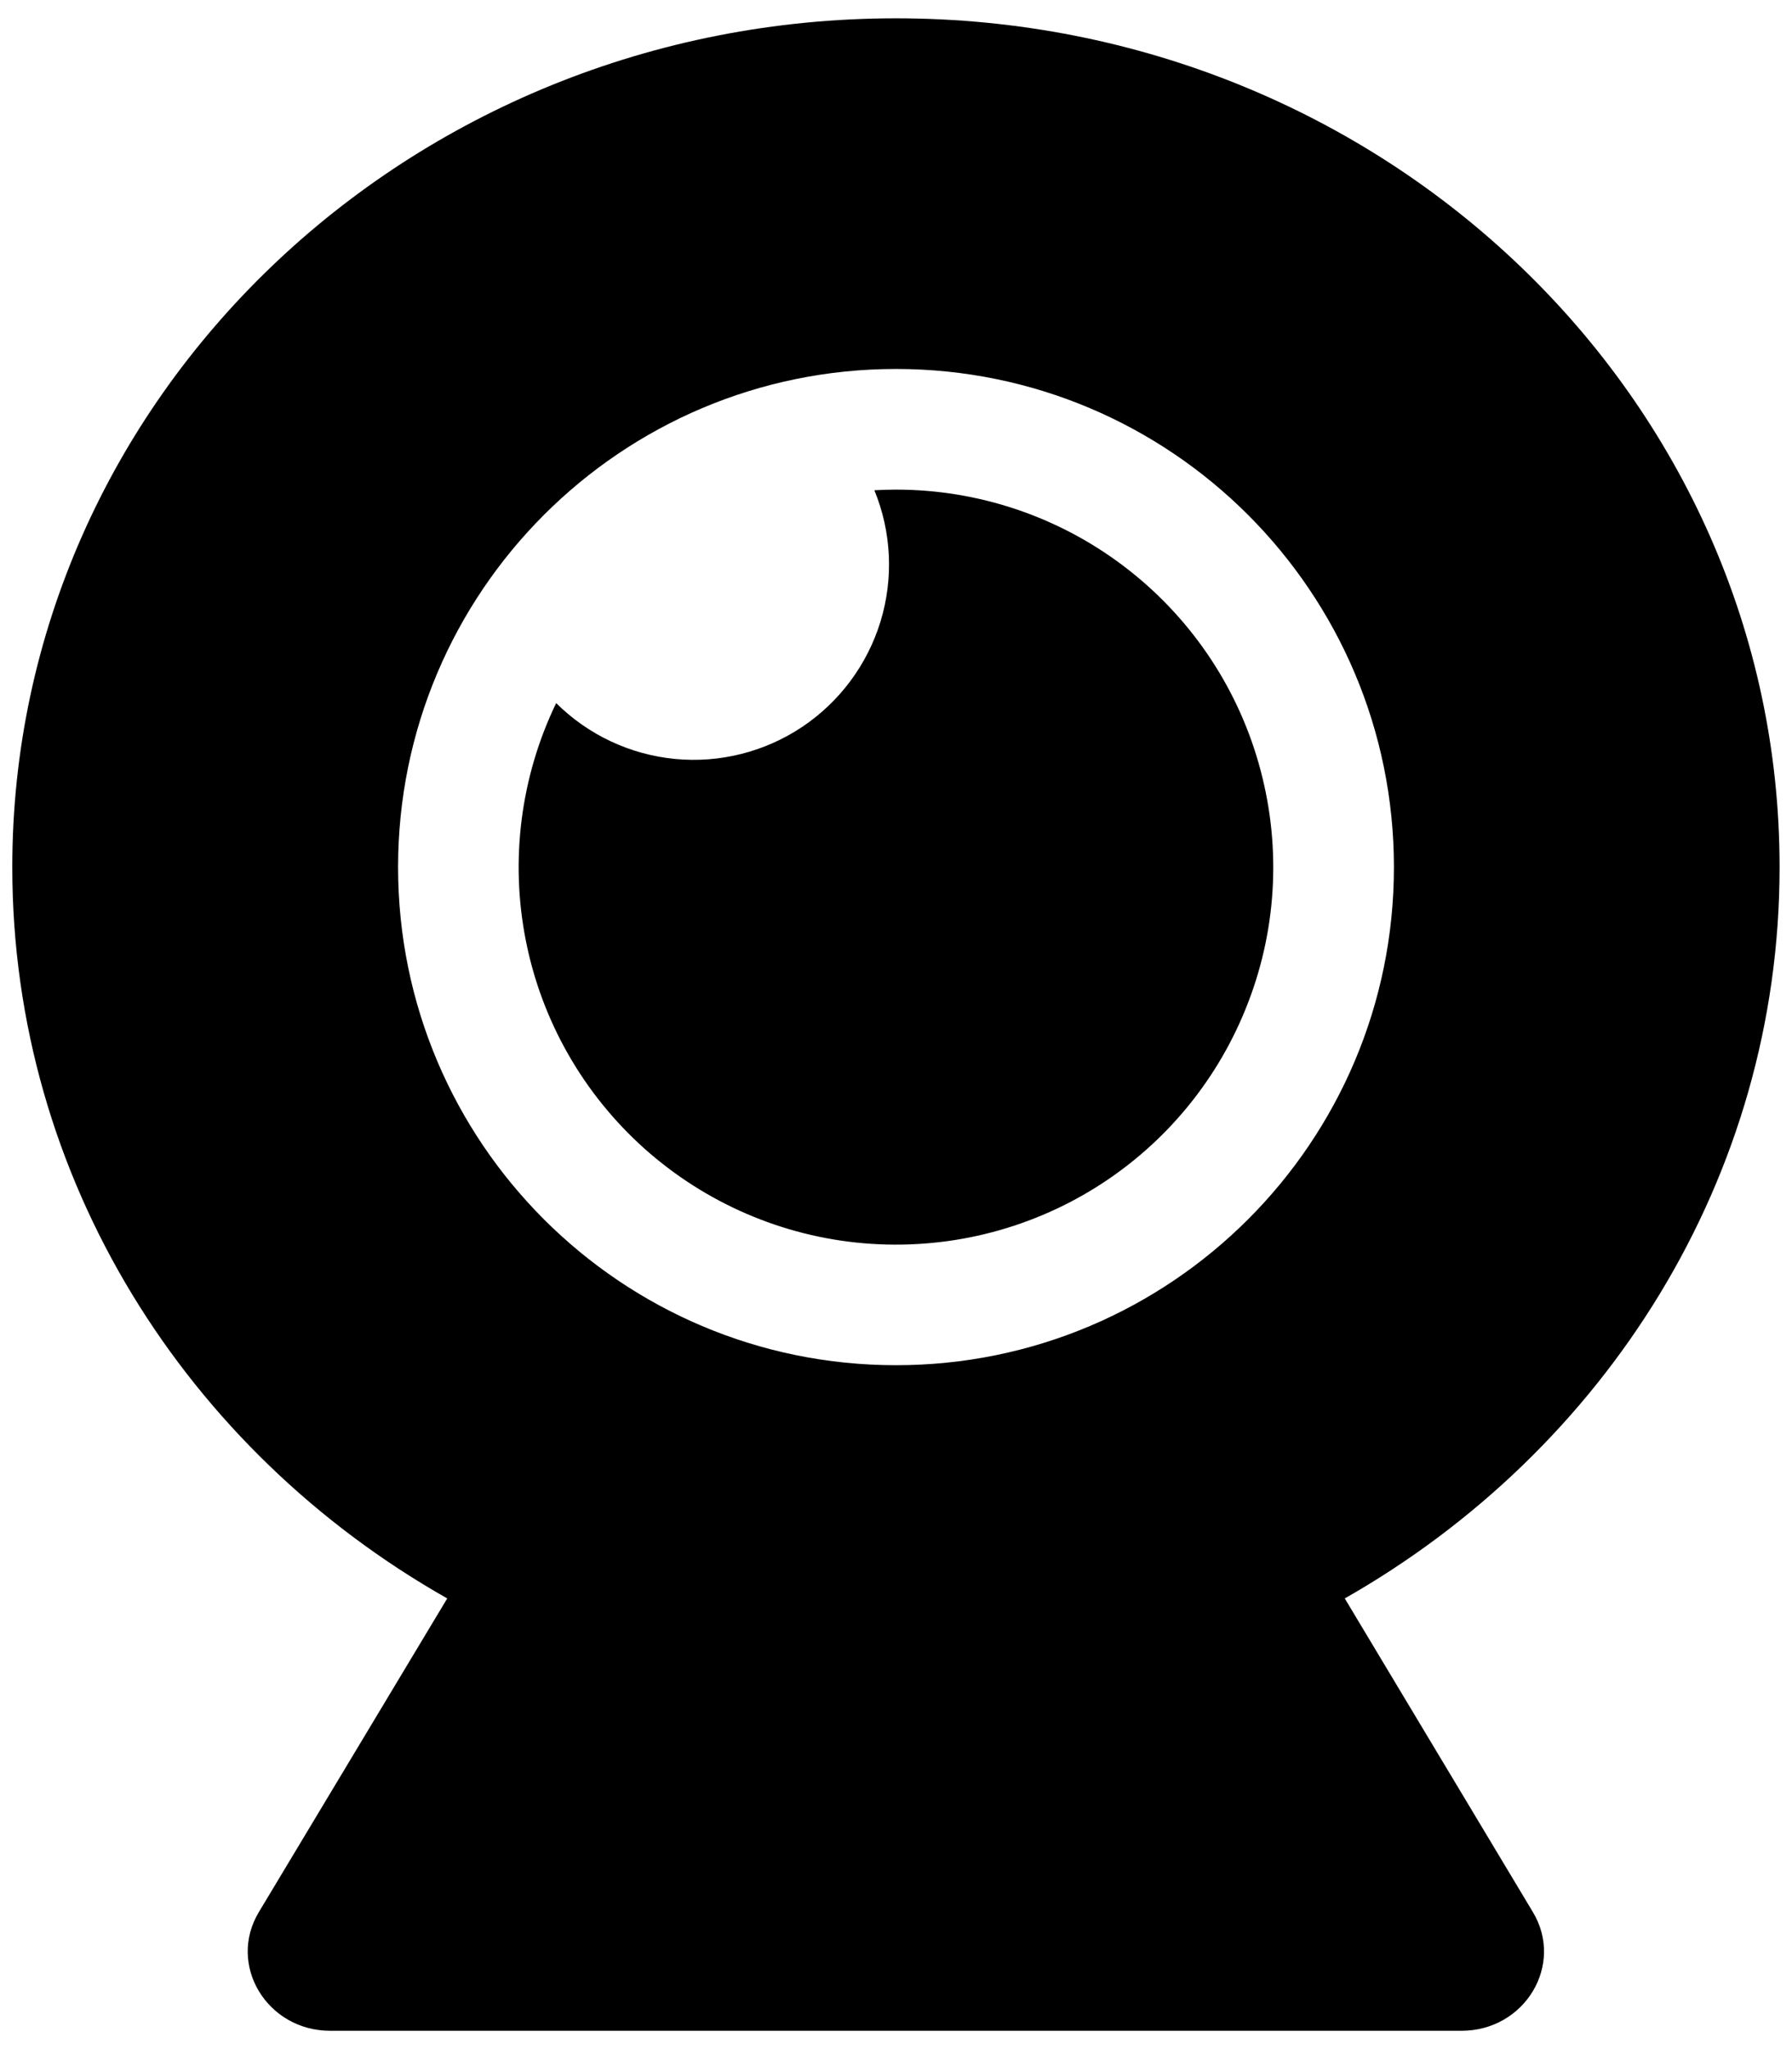 <svg width="14" height="16" viewBox="0 0 14 16" xmlns="http://www.w3.org/2000/svg">
	<path fill-rule="evenodd" clip-rule="evenodd" d="M13.903 6.771C13.903 9.201 12.538 11.326 10.506 12.481L11.975 14.929C12.224 15.341 11.913 15.857 11.418 15.857H2.58C2.085 15.857 1.774 15.341 2.023 14.929L3.494 12.481C1.459 11.329 0.096 9.203 0.096 6.771C0.096 3.11 3.187 0.143 7 0.143C10.813 0.143 13.904 3.11 13.903 6.771ZM3.11 6.771C3.11 8.919 4.852 10.66 7 10.66C9.148 10.66 10.89 8.919 10.89 6.771C10.89 4.623 9.148 2.881 7 2.881C4.852 2.881 3.11 4.623 3.11 6.771ZM6.831 3.828C6.887 3.825 6.943 3.823 7 3.823C7.64 3.823 8.262 4.031 8.773 4.416C9.284 4.801 9.656 5.341 9.832 5.956C10.009 6.571 9.982 7.226 9.753 7.823C9.525 8.421 9.109 8.928 8.567 9.268C8.025 9.608 7.388 9.762 6.75 9.708C6.113 9.654 5.511 9.394 5.034 8.968C4.557 8.541 4.232 7.972 4.108 7.344C3.984 6.717 4.067 6.066 4.345 5.49C4.595 5.738 4.922 5.892 5.273 5.926C5.623 5.96 5.975 5.871 6.267 5.676C6.56 5.48 6.776 5.189 6.879 4.853C6.982 4.516 6.965 4.154 6.831 3.828Z" />
	<defs>
		<linearGradient id="paint0_linear_0_48" x1="7" y1="0.143" x2="7" y2="15.857" gradientUnits="userSpaceOnUse">
			<stop stop-color="#2918AD" />
			<stop offset="1" stop-color="#802FE8" />
		</linearGradient>
	</defs>
</svg>
